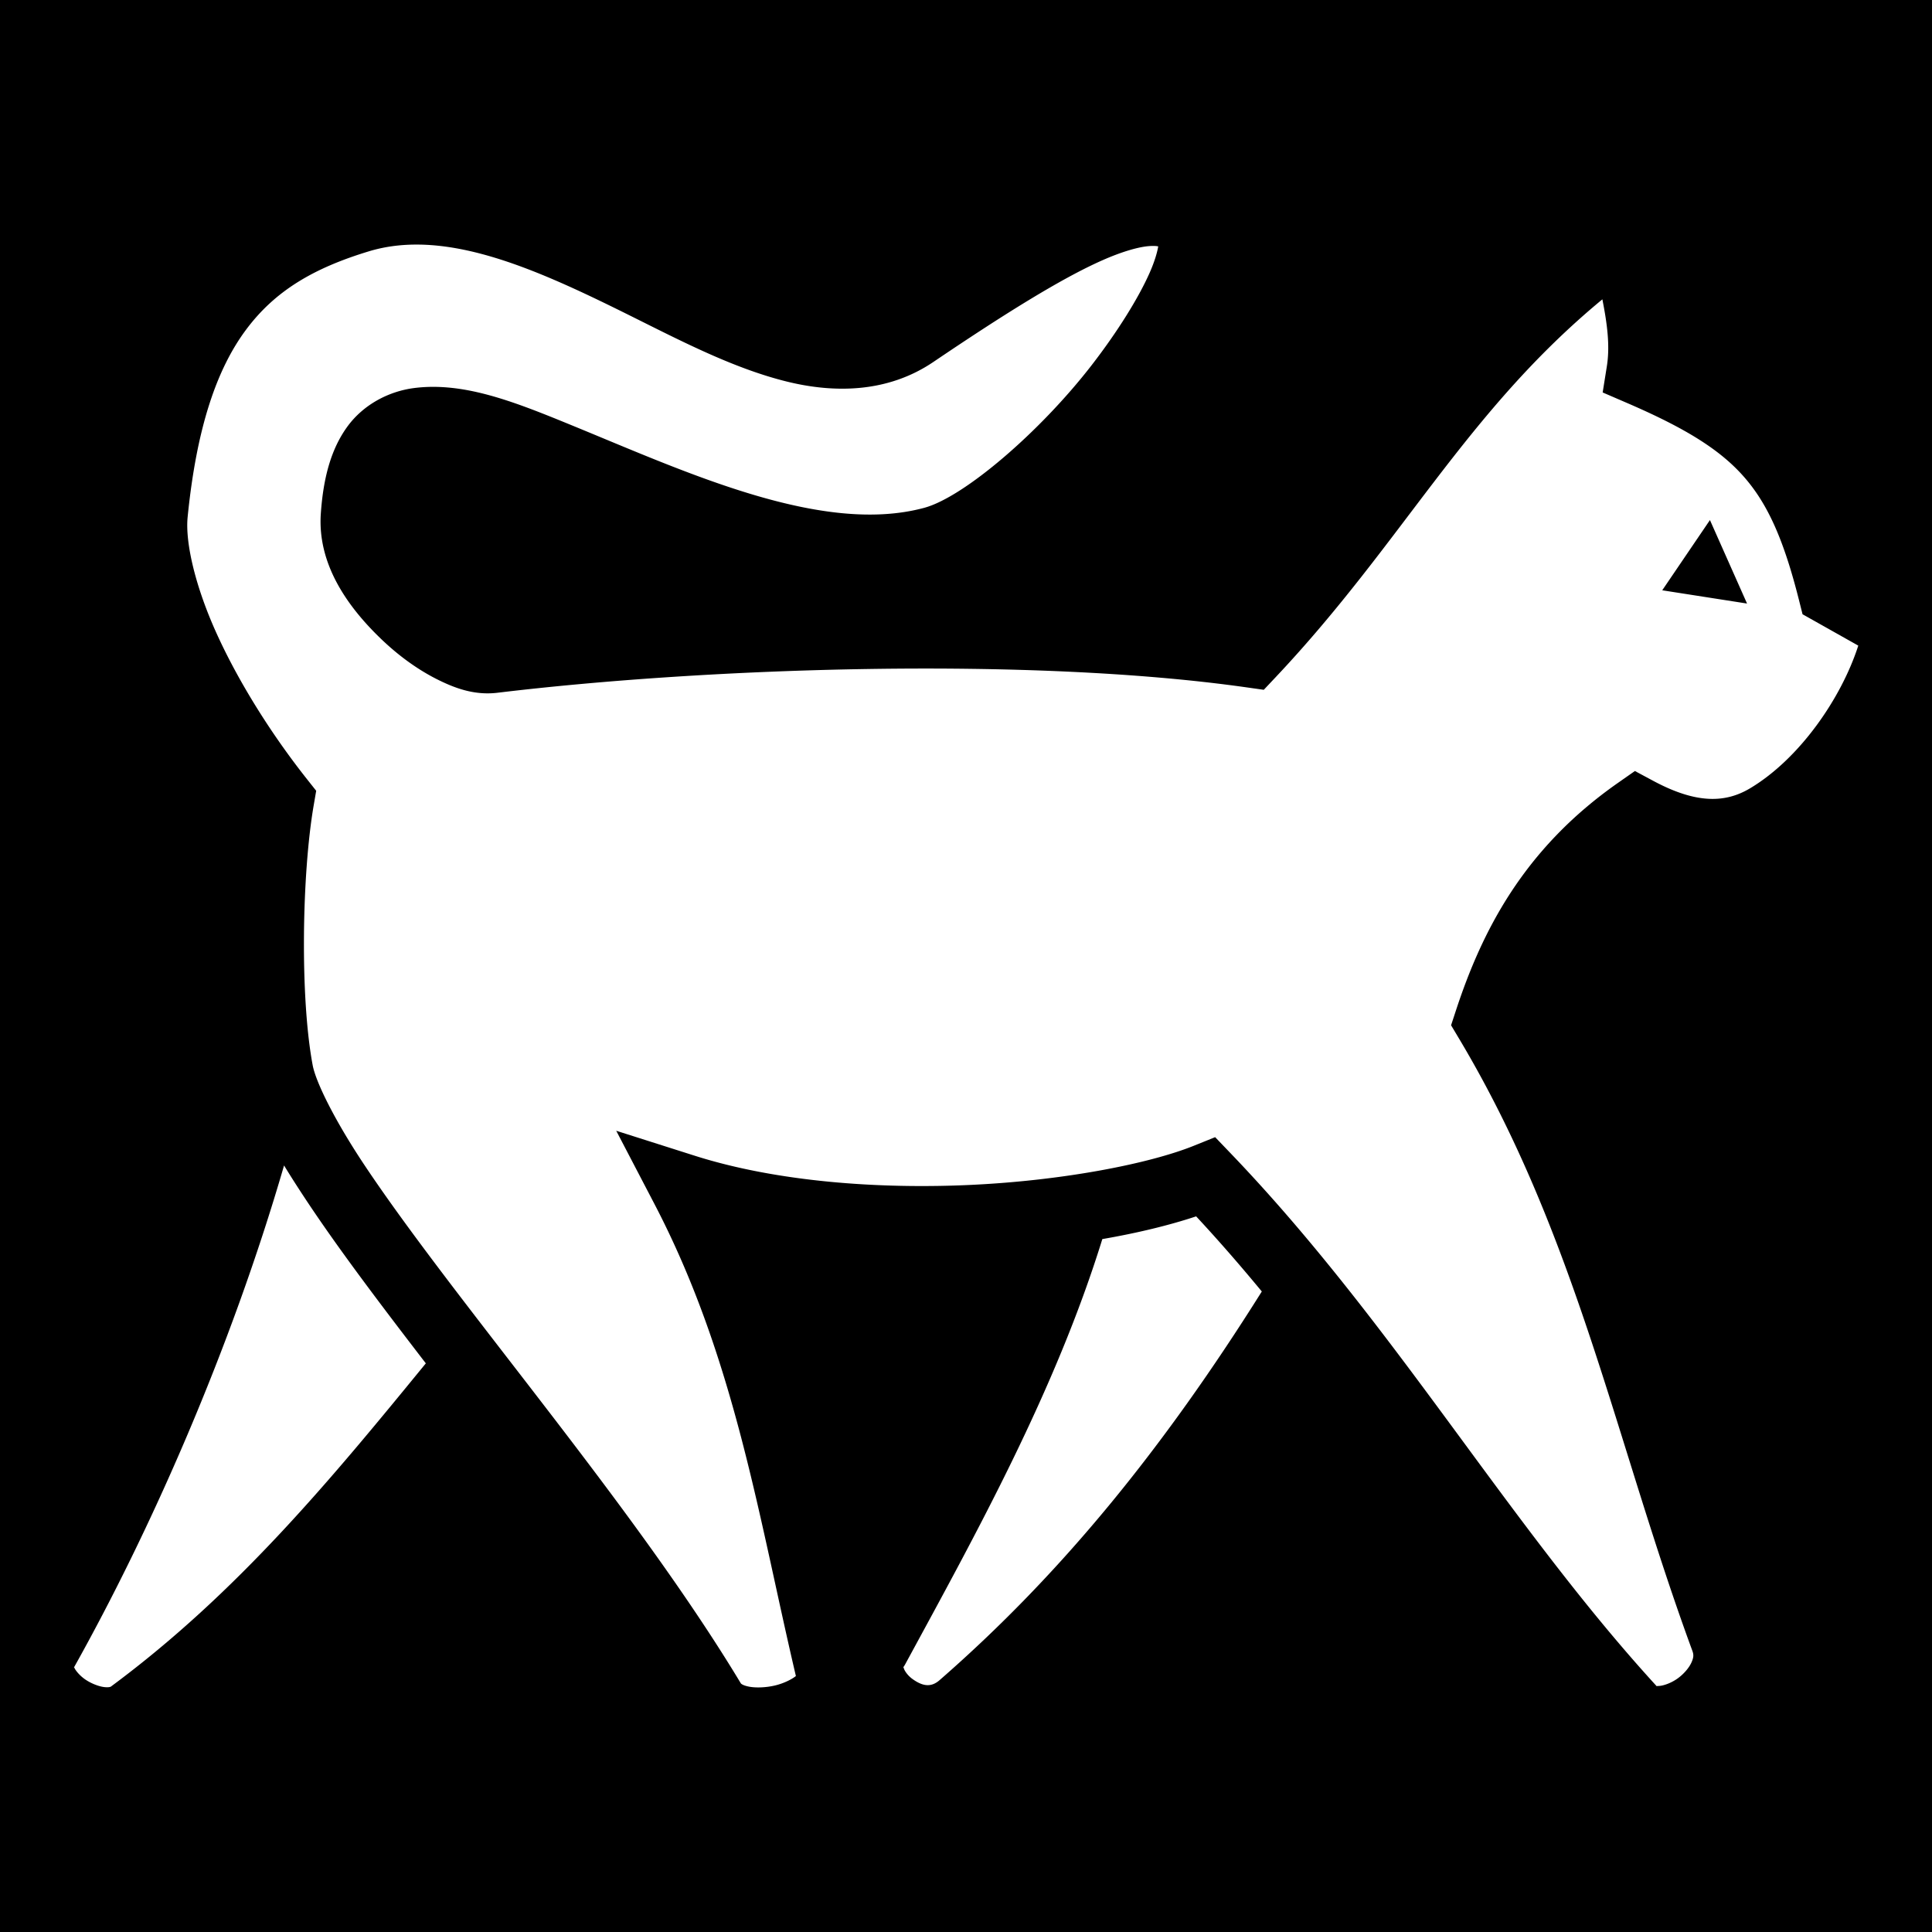 <svg xmlns="http://www.w3.org/2000/svg" viewBox="0 0 512 512" width="512" height="512"><path d="M0 0h512v512H0z"/><path fill="#fff" d="M110.056 64.815c-4.234.027-8.355.587-12.337 1.799C83.13 71.054 72.93 77.03 65.24 87.333c-7.691 10.303-13.122 25.717-15.516 49.713-.669 6.708 2.012 18.384 7.75 30.986 5.738 12.602 14.248 26.276 23.829 38.387l2.49 3.146-.678 3.955c-3.097 18.091-3.644 50.706-.252 68.778.836 4.454 5.766 14.497 13.611 26.296 7.846 11.8 18.412 25.829 30.032 40.944 23.239 30.23 50.678 64.773 69.81 96.547.024.038.347.525 2.139.886 1.791.362 4.605.28 7.127-.35 2.441-.609 4.524-1.766 5.338-2.458-9.946-42.286-16.14-84.185-37.51-125.14l-10.102-19.358 20.809 6.617c21.64 6.882 48.718 8.897 73.396 7.719 24.679-1.179 47.26-5.681 58.868-10.362l5.648-2.277 4.215 4.397c43.225 45.089 73.427 98.048 112.644 140.935.12.132-.139.16.91.088 1.05-.072 3-.714 4.706-1.914 1.705-1.2 3.106-2.882 3.722-4.234.617-1.353.659-2.086.268-3.149-20.396-55.487-30.565-109.894-61.84-162.258l-2.103-3.521 1.279-3.9c6.869-20.923 17.852-42.768 42.902-60.303l4.535-3.176 4.881 2.617c11.454 6.145 19.123 5.873 25.69 1.936 13.132-7.875 24.15-23.88 28.625-37.784l-14.768-8.31-.943-3.746c-4.025-15.96-8.255-25.48-14.625-32.719-6.37-7.24-15.576-12.896-30.977-19.543l-6.426-2.773 1.104-6.91c.89-5.57.052-11.481-1.184-17.768-36.228 29.915-52.892 64.4-86.533 100.086l-3.197 3.39-4.613-.652c-57.84-8.187-142.926-5.257-198.455 1.436-6.045.728-11.262-1.14-16.34-3.733-5.078-2.593-9.996-6.2-14.475-10.492-8.957-8.584-16.938-19.87-16.01-33.258.654-9.426 2.683-17.048 7.006-23.01 4.323-5.961 11.13-9.434 17.815-10.27 13.368-1.669 26.916 3.833 42.058 10.04 30.285 12.415 65.987 29.01 93.022 21.717 10.554-2.848 30.674-20.089 44.4-37.834 6.863-8.873 12.442-17.861 15.377-24.528 1.339-3.041 2.013-5.487 2.24-6.923-.507-.106-1.153-.163-2.355-.08-2.665.182-7.069 1.375-12.56 3.814-10.985 4.877-26.237 14.423-44.675 26.896-11.984 8.108-26.017 8.386-38.992 5.153-12.975-3.233-25.743-9.626-38.58-16.04-19.255-9.619-38.213-18.81-55.45-20.077a53.657 53.657 0 0 0-4.27-.147zm343.096 73.006l9.832 22.123-22.474-3.512 12.642-18.611zM75.28 308.858c-14.235 49.028-35.548 97.072-55.633 132.947-.014.026-.02.015-.03.028a.651.651 0 0 1 .122.207c.258.592 1.295 1.961 2.856 3.035 1.56 1.074 3.553 1.828 4.945 2.008 1.391.18 1.836-.11 1.84-.114 33.669-24.914 58.717-55.4 83.47-85.668l-.613-.794c-11.682-15.197-22.427-29.428-30.75-41.946-2.25-3.384-4.321-6.6-6.207-9.703zM19.615 441.833c-.108-.114-.099.11 0 0zm297.377-119.485c-7.129 2.366-15.533 4.408-24.863 6.022-12.418 40.091-33.327 77.867-52.203 112.605l-.141.26-.158.25c-.31.491-.252.186-.049.783s1.012 1.81 2.27 2.707c2.514 1.796 4.82 2.374 7.208.23l.047-.04.047-.041c32.285-28.17 59.254-61.458 85.242-102.867-5.621-6.799-11.396-13.455-17.4-19.909z"/></svg>